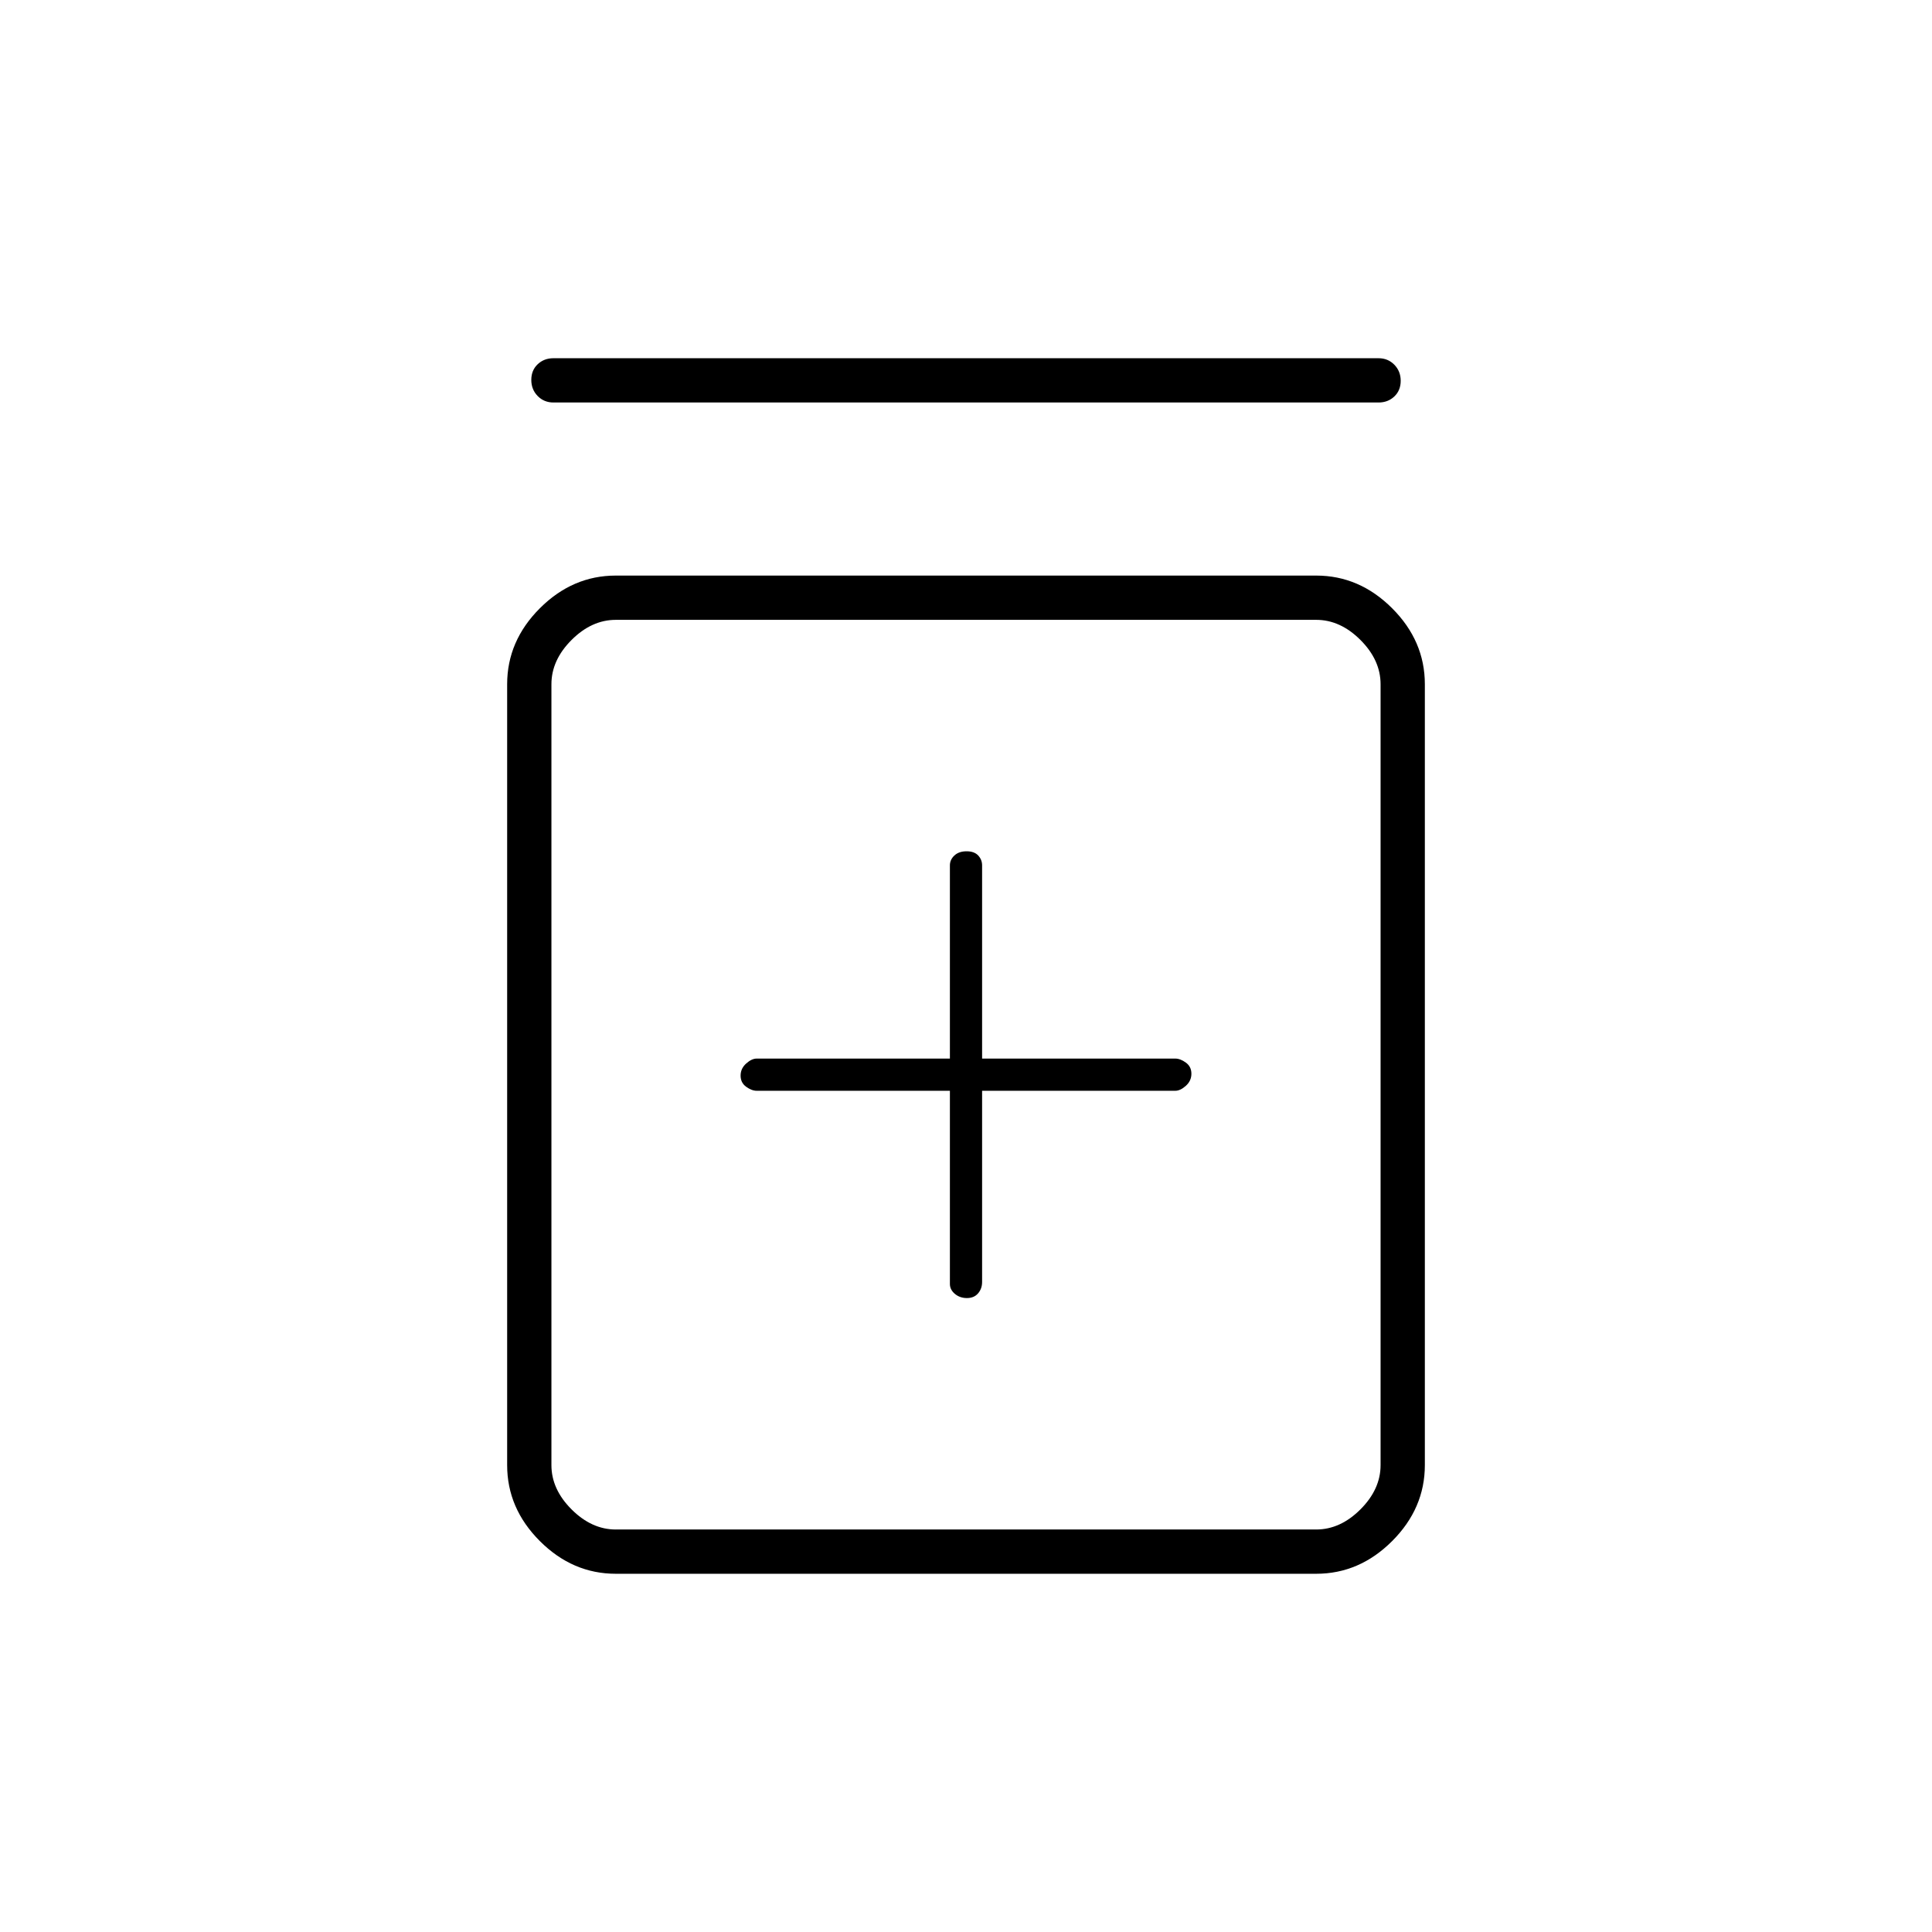 <svg xmlns="http://www.w3.org/2000/svg" width="48" height="48" viewBox="0 -960 960 960"><path d="M472-418v96q0 2.833 2.471 4.917 2.47 2.083 6 2.083 3.529 0 5.529-2.333 2-2.334 2-5.667v-95h96q2.5 0 5.25-2.471 2.75-2.47 2.75-6 0-3.529-2.75-5.529t-5.25-2h-96v-96q0-2.833-1.941-4.917-1.941-2.083-5.765-2.083-3.823 0-6.059 2.083Q472-532.833 472-530v96h-96q-2.5 0-5.25 2.471-2.75 2.47-2.75 6 0 3.529 2.75 5.529t5.25 2h96ZM306-178q-21.5 0-37.75-16.25T252-232v-388q0-21.5 16.25-37.75T306-674h348q21.5 0 37.75 16.25T708-620v388q0 21.5-16.25 37.75T654-178H306Zm0-22h348q12 0 22-10t10-22v-388q0-12-10-22t-22-10H306q-12 0-22 10t-10 22v388q0 12 10 22t22 10Zm-31-560q-4.675 0-7.838-3.228-3.162-3.228-3.162-8t3.162-7.772q3.163-3 7.838-3h410q4.675 0 7.838 3.228 3.162 3.228 3.162 8T692.838-763q-3.163 3-7.838 3H275Zm-1 108v452-452Z"/></svg>